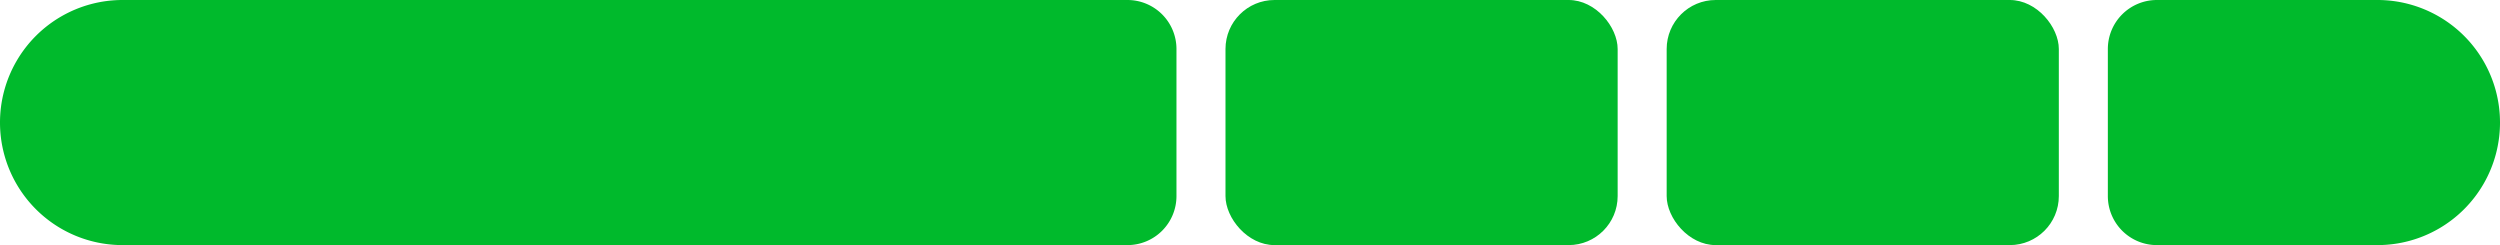 <svg width="51" height="5" viewBox="0 0 51 5" xmlns="http://www.w3.org/2000/svg">
    <g fill="#00BA2C" fill-rule="evenodd">
        <path d="M2.5 0H23a1 1 0 0 1 1 1v3a1 1 0 0 1-1 1H2.5a2.5 2.5 0 0 1 0-5z"/>
        <rect x="25" width="8" height="5" rx="1"/>
        <rect x="34" width="8" height="5" rx="1"/>
        <path d="M44 0h4.5a2.5 2.5 0 1 1 0 5H44a1 1 0 0 1-1-1V1a1 1 0 0 1 1-1z"/>
    </g>
</svg>
